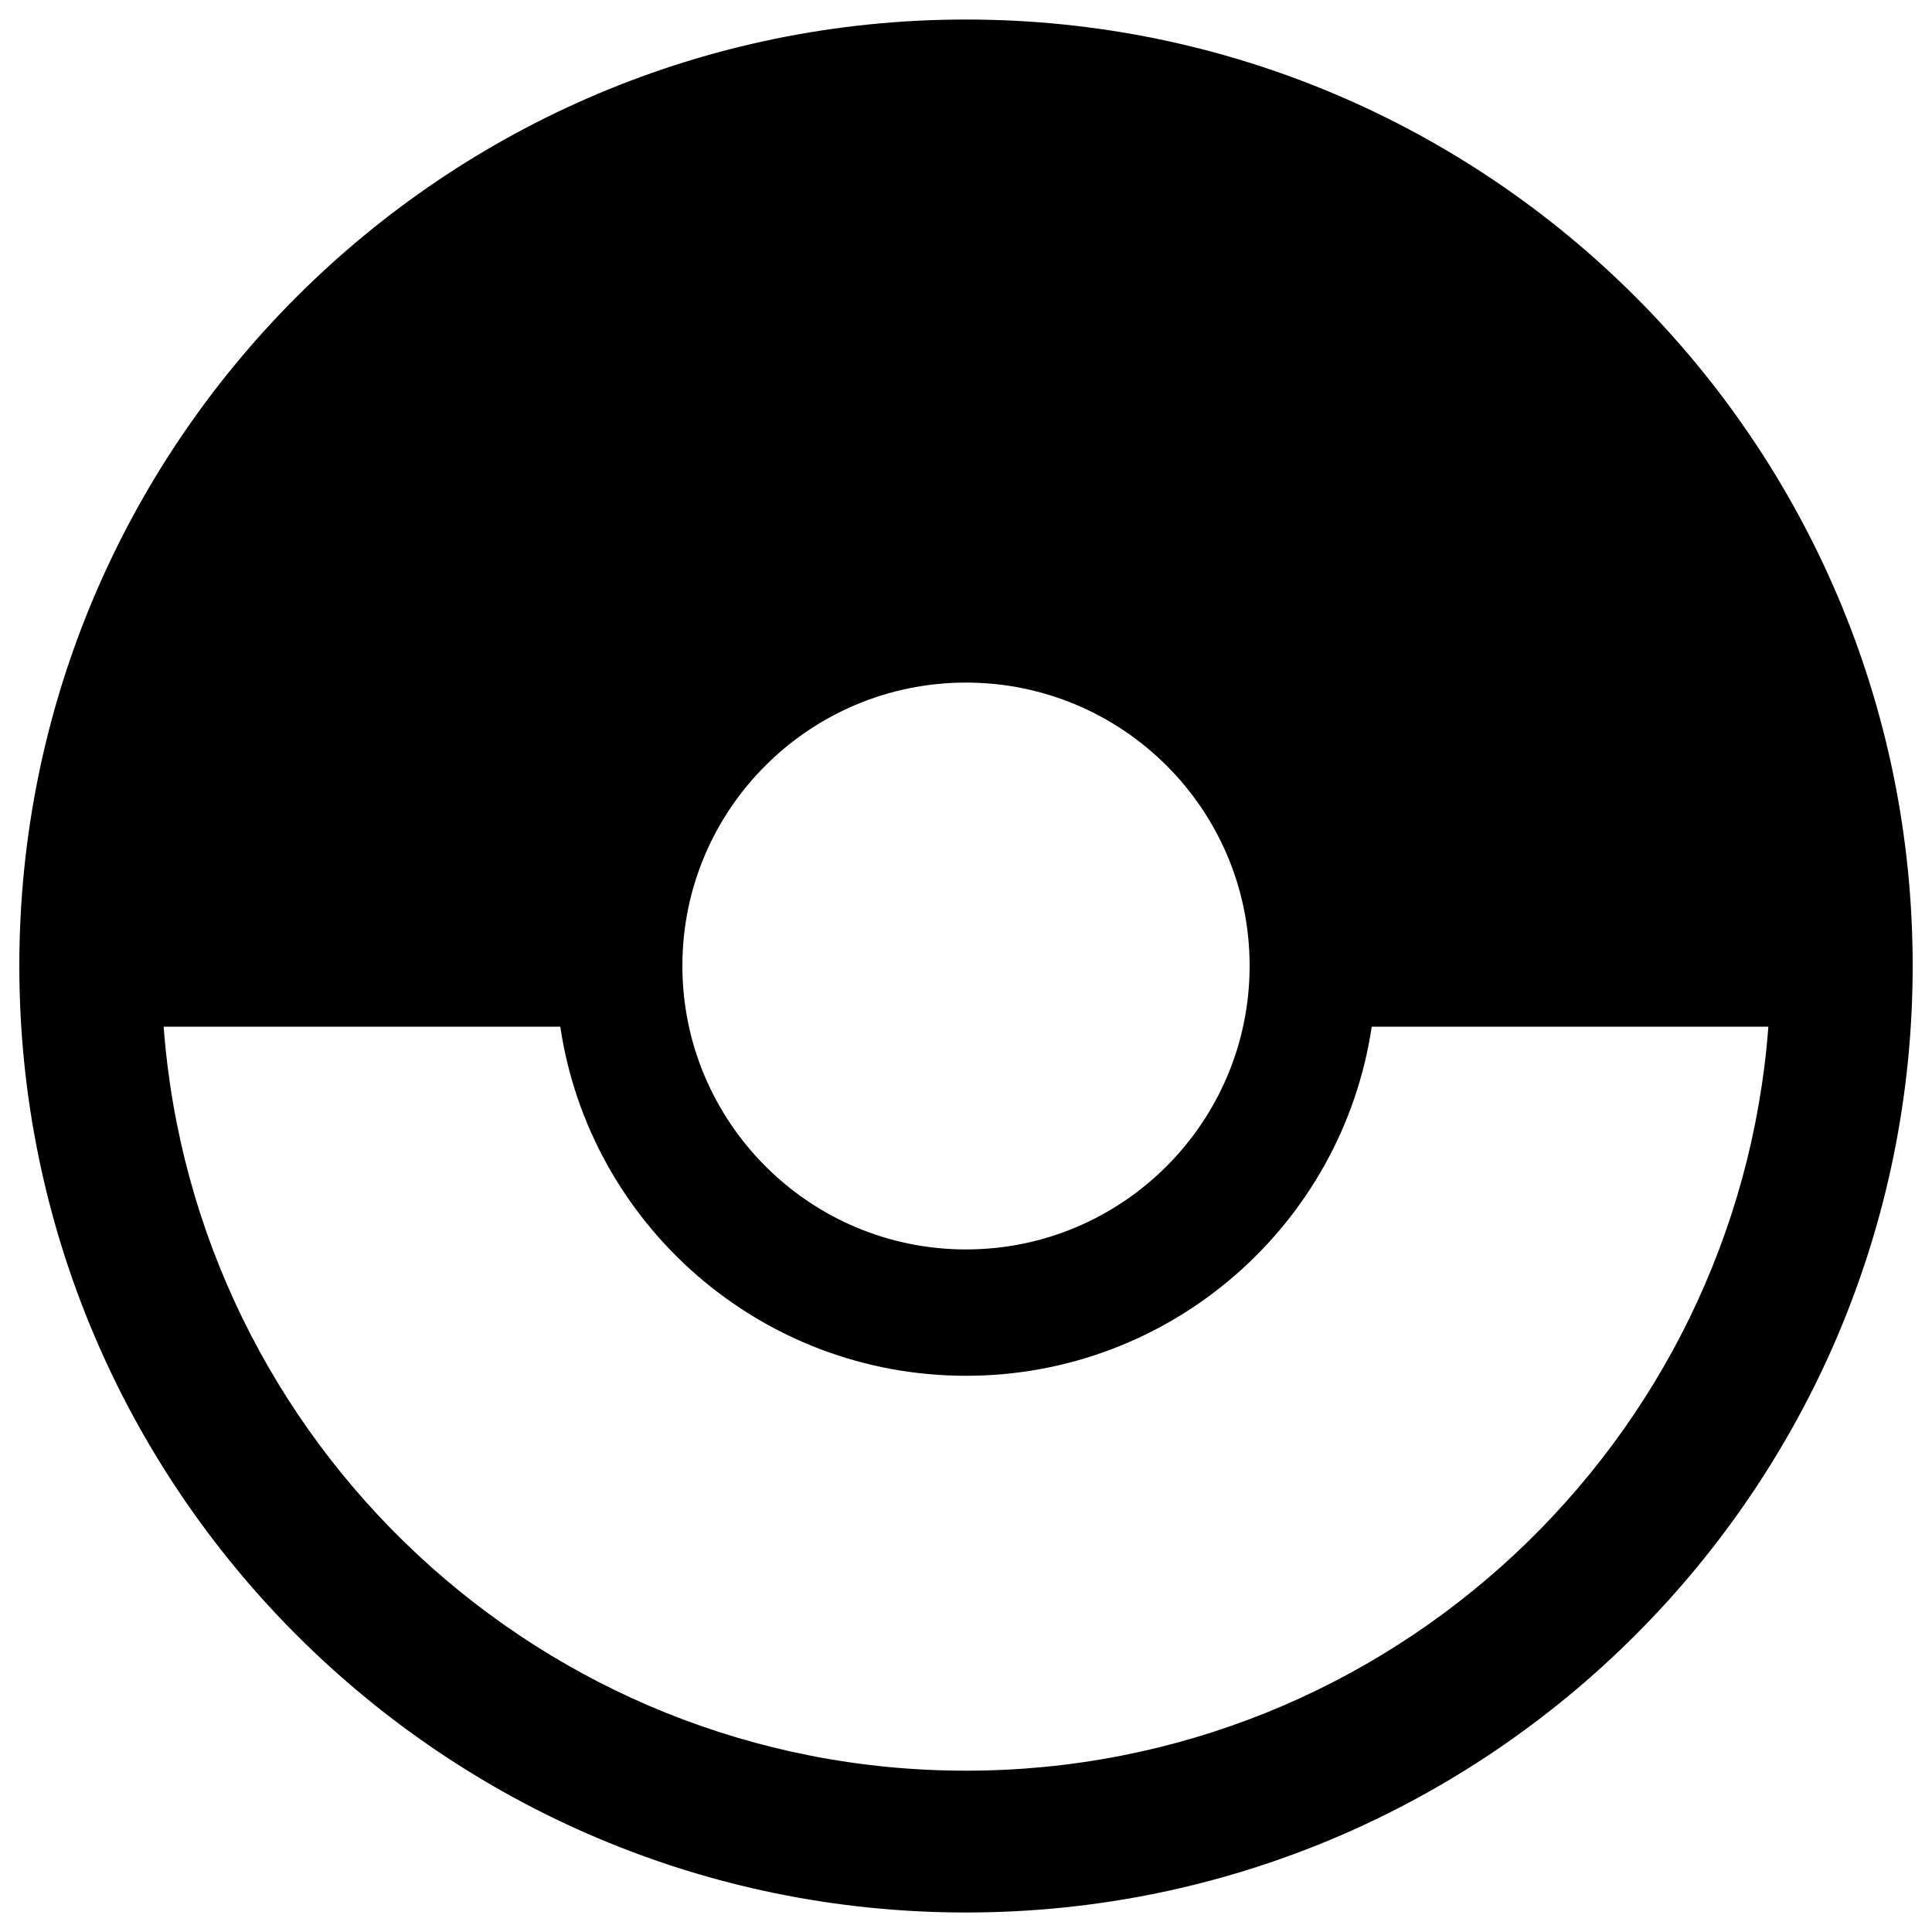 <svg width="95" height="95" viewBox="0 0 95 95" fill="currentColor" xmlns="http://www.w3.org/2000/svg">
<path d="M47.5 0.96C21.802 0.96 0.95 21.803 0.95 47.491C0.95 73.188 21.802 94.041 47.5 94.041C73.198 94.041 94.05 73.188 94.05 47.491C94.05 21.793 73.198 0.96 47.5 0.96ZM47.5 33.564C55.195 33.564 61.446 39.796 61.446 47.491C61.446 55.186 55.195 61.437 47.5 61.437C39.805 61.437 33.554 55.186 33.554 47.491C33.554 39.796 39.805 33.564 47.5 33.564ZM8.047 50.483H27.55C28.994 60.202 37.383 67.65 47.5 67.65C57.617 67.65 66.006 60.202 67.45 50.483H86.954C85.415 70.927 68.334 87.068 47.5 87.068C26.666 87.068 9.576 70.937 8.047 50.483Z" fill="currentColor"/>
</svg>
